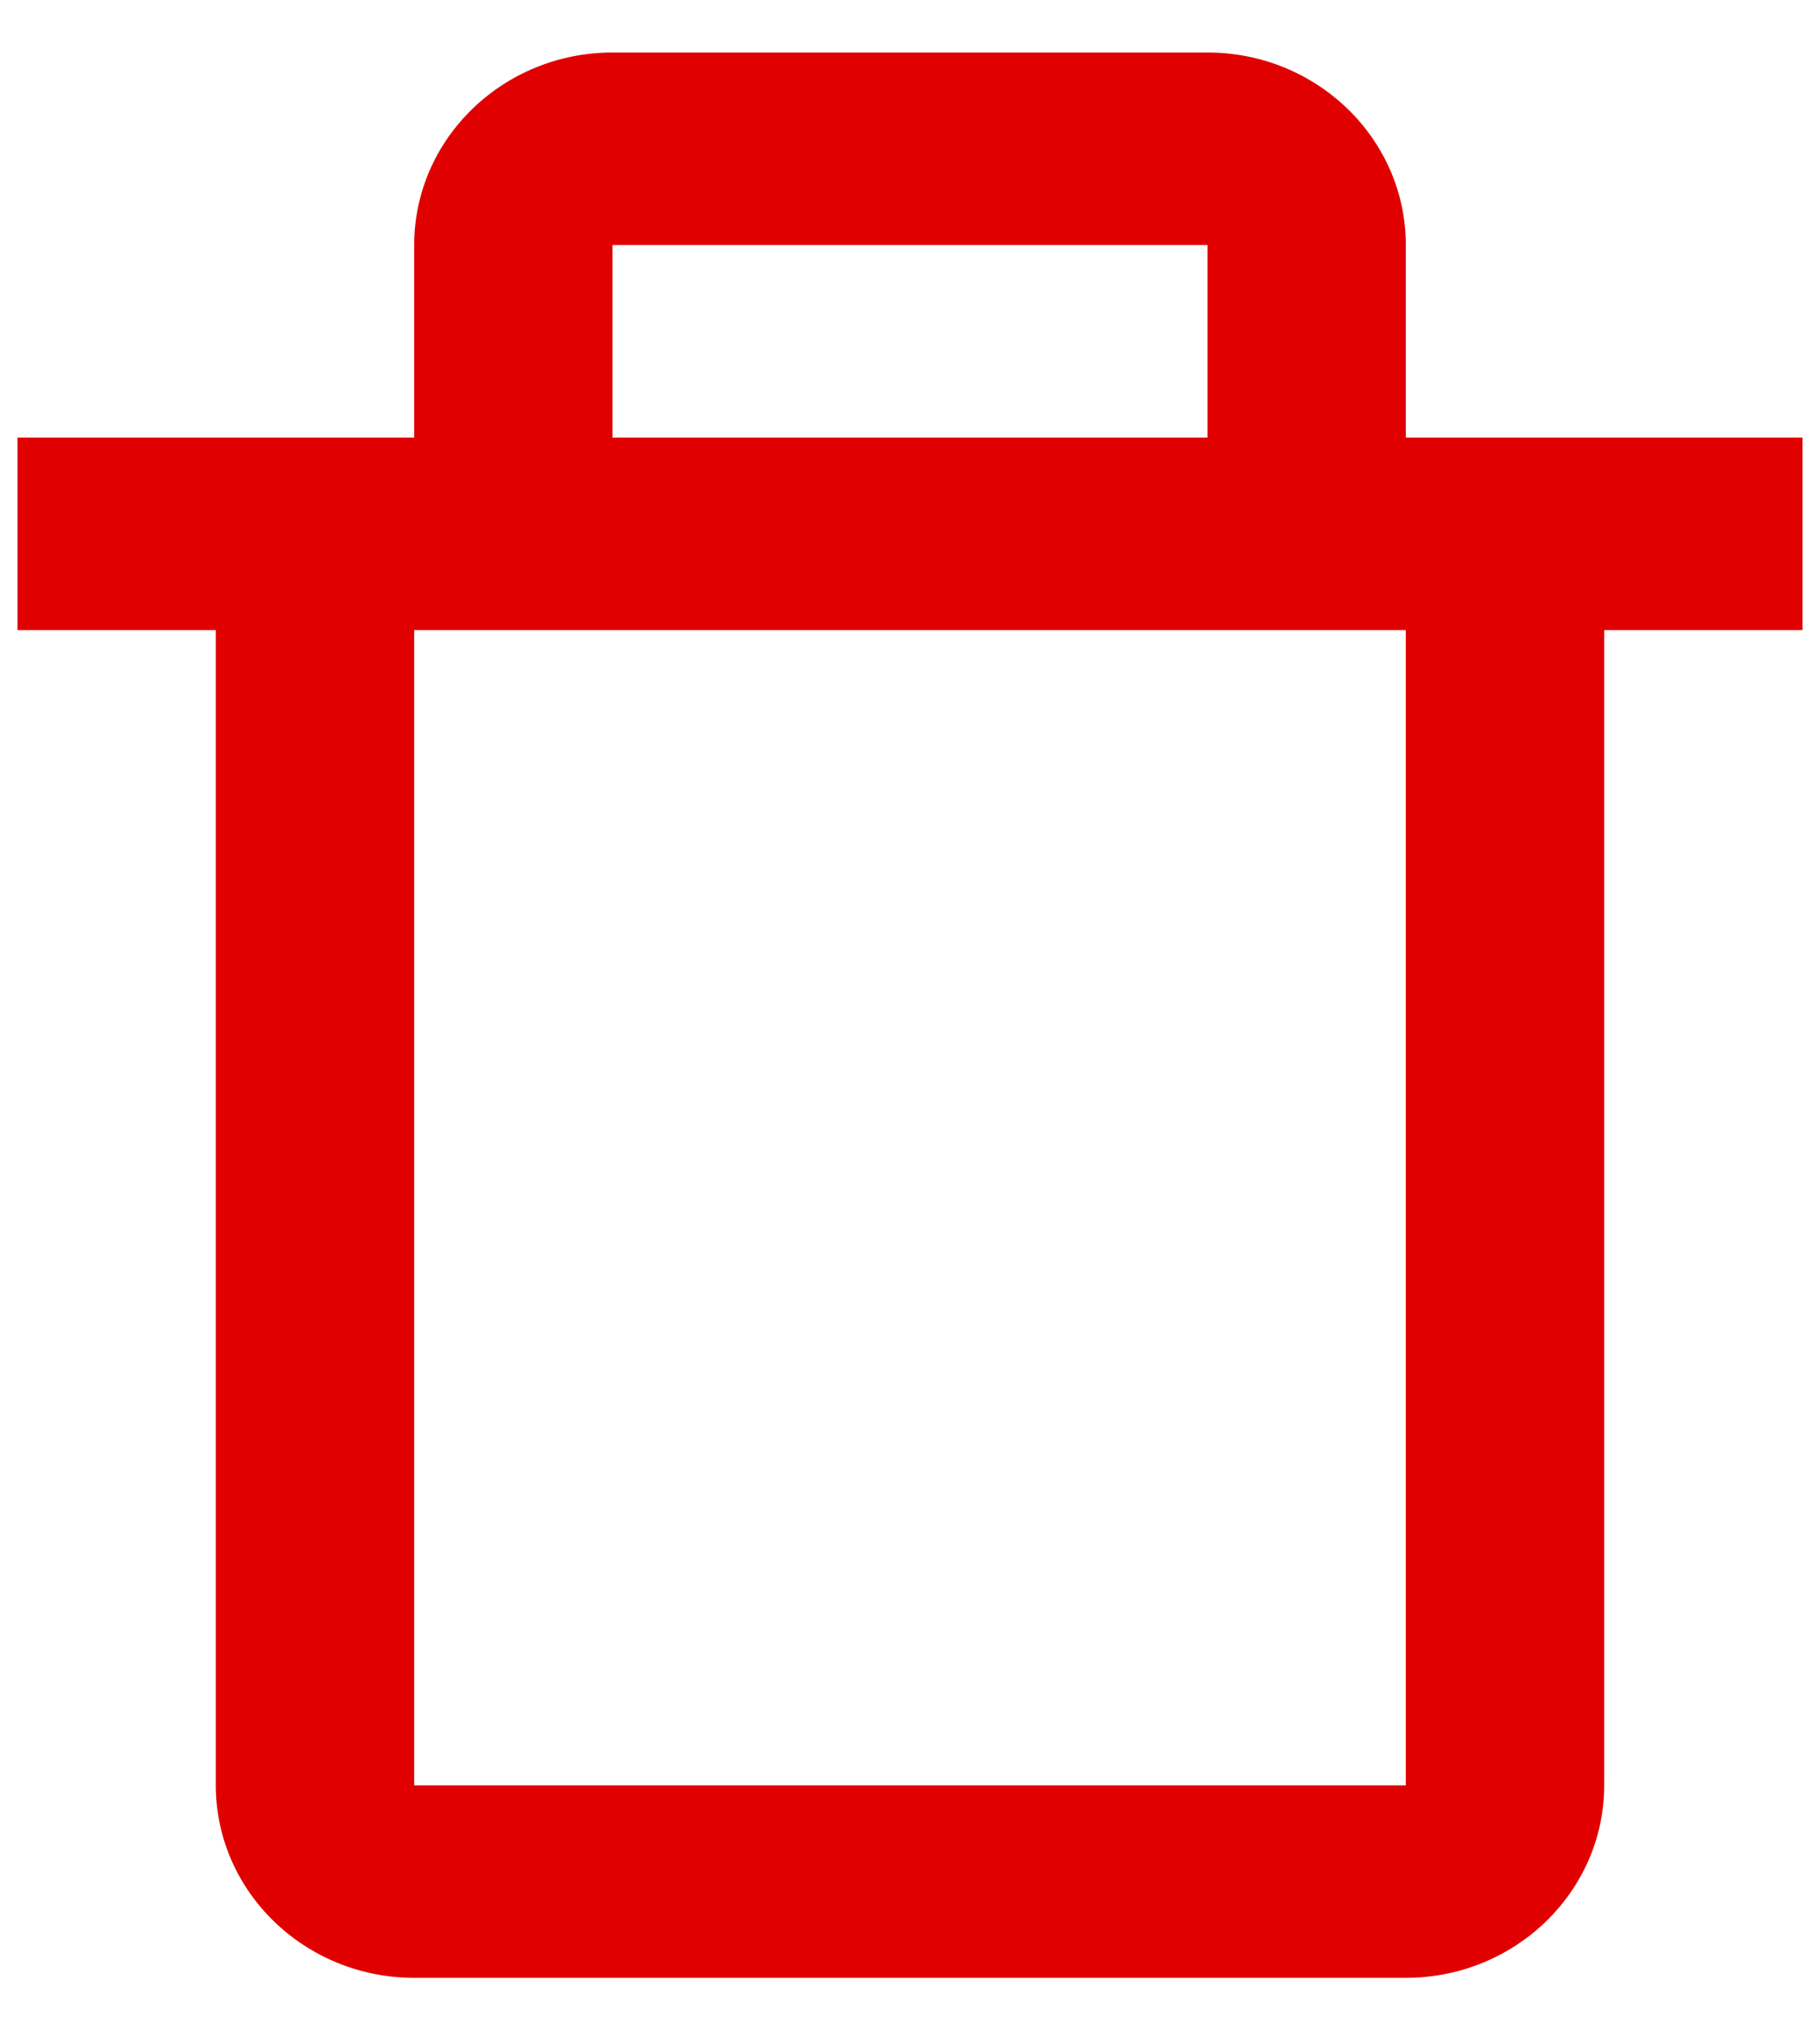 <svg width="26" height="29" viewBox="0 0 26 29" fill="none" xmlns="http://www.w3.org/2000/svg">
<path d="M17.25 0.75H8.75C7.187 0.75 5.917 1.983 5.917 3.5V6.25H0.25V9H3.083V25.5C3.083 27.017 4.354 28.25 5.917 28.25H20.083C21.646 28.25 22.917 27.017 22.917 25.5V9H25.75V6.25H20.083V3.5C20.083 1.983 18.813 0.75 17.25 0.75ZM8.75 3.5H17.25V6.25H8.75V3.5ZM20.083 25.5H5.917V9H20.083V25.5Z" fill="#E00000"/>
</svg>
